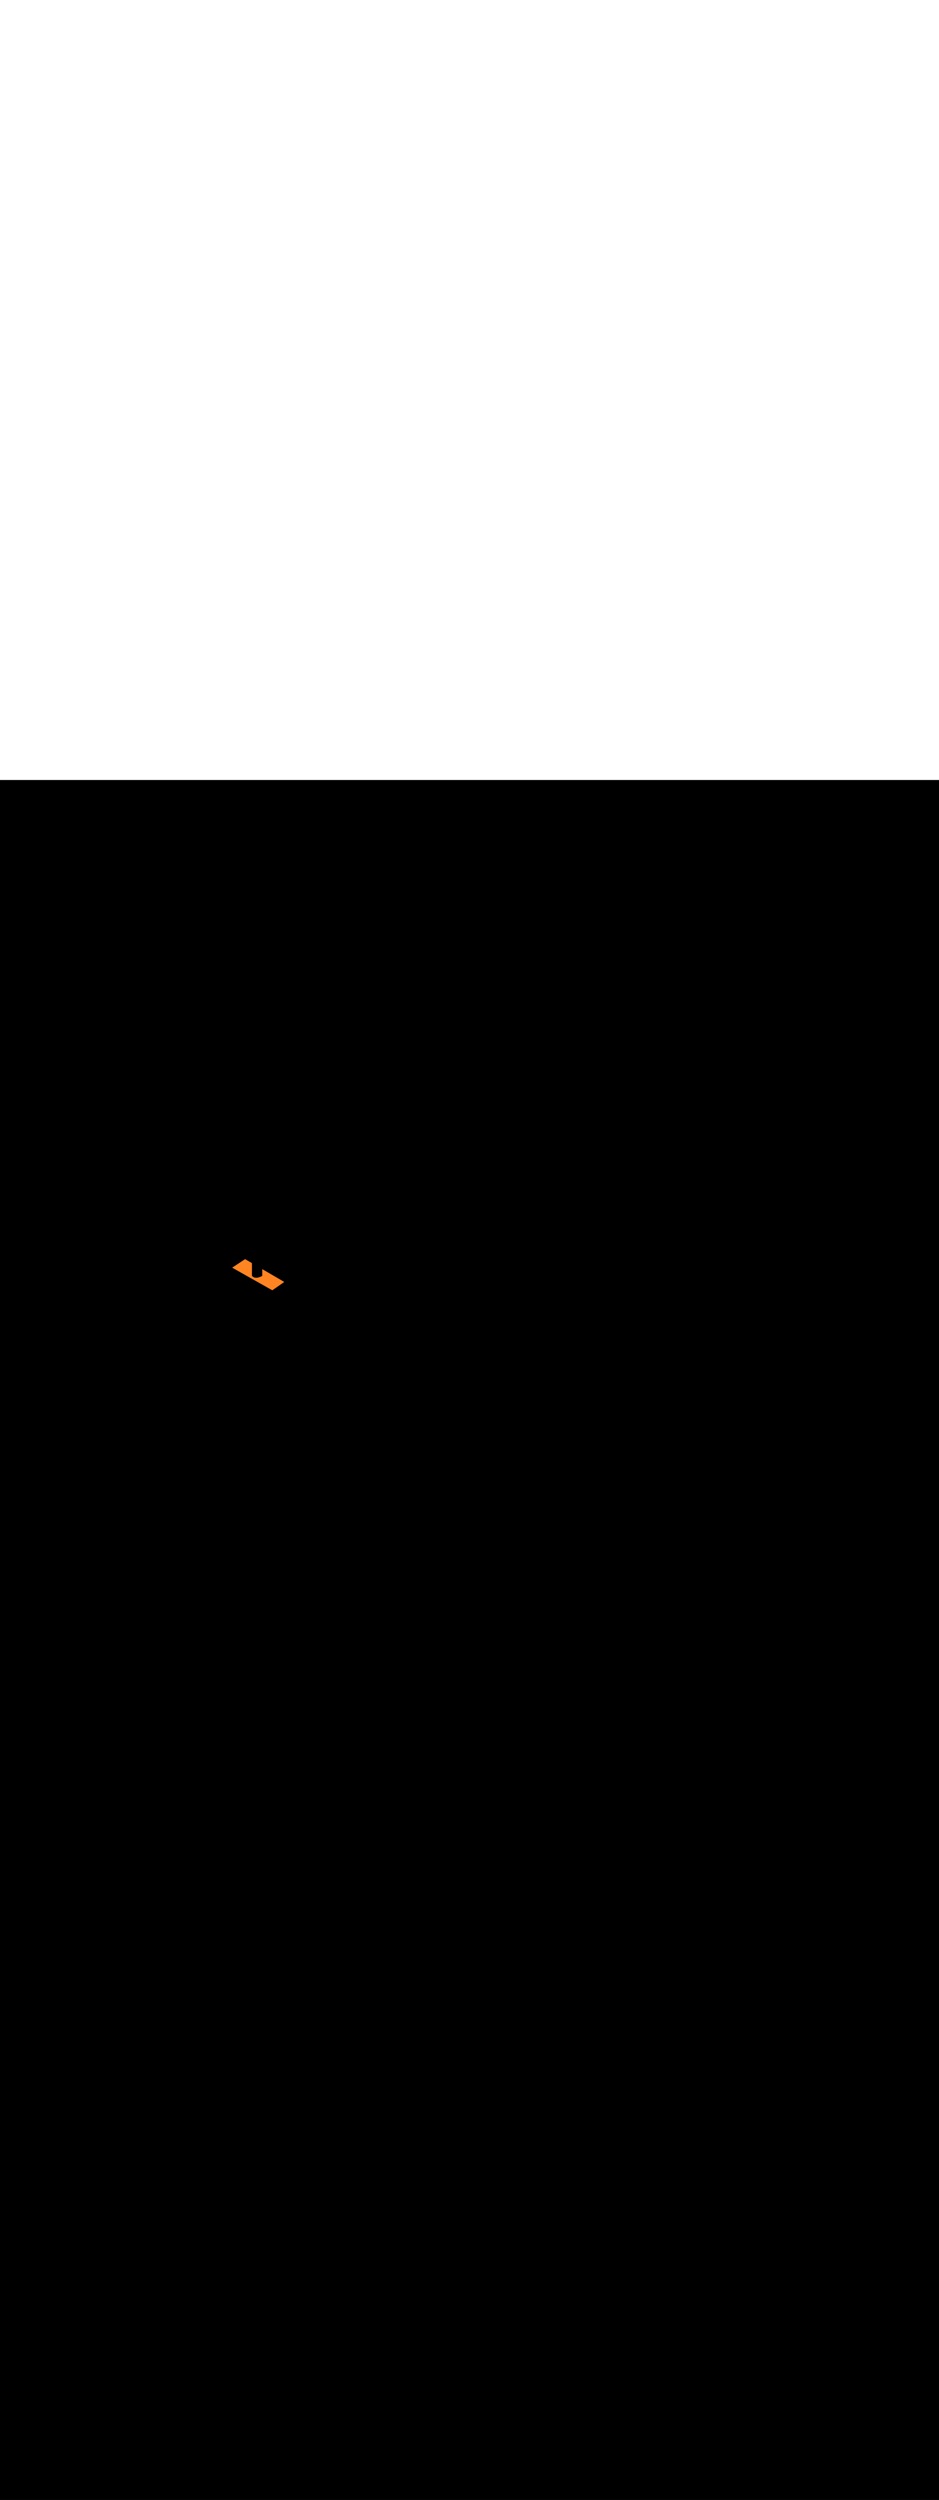 <svg:svg xmlns:svg="http://www.w3.org/2000/svg" version="1.1" id="Layer_1" x="0px" y="0px" viewBox="0 0 500 500" style="width: 188px;" xml:space="preserve" data-imageid="pipeline-31" imageName="Pipeline" class="illustrations_image"><svg:rect x="0" y="0" width="100%" height="100%" fill="black" /><svg:g id="highlighted-segment"><svg:style type="text/css" style="" /><svg:style type="text/css" style="">
	.st0_pipeline-31{fill:#EAC2A7;}
	.st1_pipeline-31{opacity:0.63;fill:url(#SVGID_1_);enable-background:new    ;}
	.st2_pipeline-31{opacity:0.63;fill:url(#SVGID_00000160179602106895528520000002428925925115162253_);enable-background:new    ;}
	.st3_pipeline-31{opacity:0.63;fill:url(#SVGID_00000137130286687107314790000002274324629384346514_);enable-background:new    ;}
	.st4_pipeline-31{opacity:0.63;fill:url(#SVGID_00000060021897825768142520000003461003070705911428_);enable-background:new    ;}
	.st5_pipeline-31{opacity:0.63;fill:url(#SVGID_00000098909511627820371590000002388744079869833603_);enable-background:new    ;}
	.st6_pipeline-31{fill:#6D3209;}
	.st7_pipeline-31{fill:#DF5D00;}
	.st8_pipeline-31{fill:#FF8522;}
	.st9_pipeline-31{fill:#68E1FD;}
	.st10_pipeline-31{fill:#174B6B;}
	.st11_pipeline-31{fill:#08283F;}
	.st12_pipeline-31{fill:#FFFFFF;}
	.st13_pipeline-31{opacity:0.15;fill:#FF8522;enable-background:new    ;}
	.st14_pipeline-31{fill:#FF9F57;}
</svg:style><svg:path class="st8_pipeline-31" points="130.5,254.9 151.3,267 145,271.4 123.7,259.4 &#09;" id="element_66" d="M 130.5 254.9 L 123.7 259.4 L 145.0 271.4 L 151.3 267.0 L 139.7 260.252 L 139.7 263.5 L 139.698 263.549 L 139.69 263.598 L 139.678 263.645 L 139.662 263.691 L 139.641 263.736 L 139.616 263.778 L 139.587 263.817 L 139.554 263.854 L 139.517 263.887 L 139.478 263.916 L 139.436 263.941 L 139.421 263.948 L 139.421 263.948 L 139.313 264.002 L 139.308 264.004 L 139.202 264.055 L 139.197 264.058 L 139.092 264.107 L 139.087 264.109 L 138.983 264.156 L 138.978 264.158 L 138.876 264.203 L 138.871 264.206 L 138.77 264.249 L 138.765 264.251 L 138.666 264.292 L 138.66 264.294 L 138.563 264.333 L 138.557 264.335 L 138.461 264.372 L 138.456 264.374 L 138.361 264.409 L 138.355 264.412 L 138.263 264.445 L 138.257 264.447 L 138.165 264.478 L 138.159 264.48 L 138.069 264.51 L 138.063 264.512 L 137.974 264.54 L 137.968 264.542 L 137.881 264.568 L 137.874 264.57 L 137.789 264.594 L 137.782 264.596 L 137.698 264.619 L 137.691 264.621 L 137.608 264.642 L 137.601 264.643 L 137.52 264.663 L 137.513 264.665 L 137.433 264.683 L 137.425 264.684 L 137.347 264.701 L 137.339 264.702 L 137.262 264.717 L 137.255 264.718 L 137.179 264.732 L 137.171 264.733 L 137.097 264.745 L 137.089 264.746 L 137.016 264.757 L 137.008 264.758 L 136.936 264.767 L 136.928 264.768 L 136.858 264.776 L 136.85 264.777 L 136.781 264.783 L 136.772 264.784 L 136.704 264.789 L 136.696 264.79 L 136.63 264.794 L 136.621 264.794 L 136.556 264.797 L 136.547 264.798 L 136.483 264.799 L 136.474 264.799 L 136.412 264.8 L 136.403 264.8 L 136.342 264.799 L 136.333 264.799 L 136.273 264.798 L 136.264 264.797 L 136.205 264.795 L 136.196 264.794 L 136.138 264.791 L 136.129 264.79 L 136.072 264.785 L 136.063 264.784 L 136.008 264.779 L 135.999 264.778 L 135.945 264.771 L 135.935 264.77 L 135.883 264.763 L 135.873 264.761 L 135.822 264.753 L 135.812 264.752 L 135.762 264.743 L 135.753 264.741 L 135.703 264.731 L 135.694 264.729 L 135.646 264.719 L 135.636 264.717 L 135.59 264.706 L 135.58 264.703 L 135.534 264.691 L 135.525 264.689 L 135.48 264.676 L 135.471 264.674 L 135.428 264.661 L 135.418 264.658 L 135.376 264.644 L 135.367 264.641 L 135.325 264.627 L 135.316 264.624 L 135.276 264.609 L 135.267 264.606 L 135.228 264.591 L 135.219 264.587 L 135.181 264.571 L 135.172 264.568 L 135.135 264.552 L 135.126 264.548 L 135.09 264.532 L 135.082 264.528 L 135.047 264.511 L 135.038 264.507 L 135.004 264.49 L 134.996 264.486 L 134.963 264.468 L 134.955 264.464 L 134.923 264.446 L 134.915 264.442 L 134.884 264.424 L 134.876 264.42 L 134.846 264.402 L 134.839 264.397 L 134.81 264.379 L 134.802 264.374 L 134.774 264.356 L 134.767 264.351 L 134.74 264.333 L 134.733 264.328 L 134.707 264.31 L 134.699 264.305 L 134.674 264.287 L 134.667 264.282 L 134.643 264.264 L 134.637 264.259 L 134.613 264.24 L 134.607 264.235 L 134.584 264.217 L 134.578 264.212 L 134.557 264.194 L 134.55 264.189 L 134.53 264.171 L 134.524 264.166 L 134.504 264.149 L 134.498 264.143 L 134.479 264.126 L 134.474 264.121 L 134.456 264.104 L 134.45 264.099 L 134.433 264.082 L 134.428 264.077 L 134.411 264.06 L 134.406 264.055 L 134.391 264.039 L 134.386 264.034 L 134.371 264.018 L 134.366 264.013 L 134.353 263.998 L 134.348 263.993 L 134.335 263.978 L 134.33 263.973 L 134.318 263.959 L 134.314 263.953 L 134.302 263.94 L 134.298 263.935 L 134.287 263.922 L 134.283 263.916 L 134.273 263.904 L 134.269 263.899 L 134.26 263.887 L 134.256 263.882 L 134.248 263.871 L 134.244 263.866 L 134.236 263.855 L 134.233 263.851 L 134.226 263.841 L 134.222 263.836 L 134.216 263.827 L 134.213 263.822 L 134.207 263.814 L 134.204 263.809 L 134.199 263.802 L 134.196 263.797 L 134.192 263.791 L 134.189 263.786 L 134.185 263.781 L 134.183 263.776 L 134.18 263.771 L 134.177 263.767 L 134.175 263.763 L 134.172 263.759 L 134.171 263.756 L 134.168 263.752 L 134.167 263.75 L 134.165 263.746 L 134.165 263.746 L 134.142 263.7 L 134.124 263.652 L 134.111 263.602 L 134.103 263.551 L 134.1 263.5 L 134.1 256.994 L 130.5 254.9 Z" style="" /><svg:path class="st8_pipeline-31" points="130.5,254.9 151.3,267 145,271.4 123.7,259.4 &#09;" id="element_66" d="M 130.5 254.9 L 123.7 259.4 L 145.0 271.4 L 151.3 267.0 L 139.7 260.252 L 139.7 263.5 L 139.698 263.549 L 139.69 263.598 L 139.678 263.645 L 139.662 263.691 L 139.641 263.736 L 139.616 263.778 L 139.587 263.817 L 139.554 263.854 L 139.517 263.887 L 139.478 263.916 L 139.436 263.941 L 139.421 263.948 L 139.421 263.948 L 139.313 264.002 L 139.308 264.004 L 139.202 264.055 L 139.197 264.058 L 139.092 264.107 L 139.087 264.109 L 138.983 264.156 L 138.978 264.158 L 138.876 264.203 L 138.871 264.206 L 138.77 264.249 L 138.765 264.251 L 138.666 264.292 L 138.66 264.294 L 138.563 264.333 L 138.557 264.335 L 138.461 264.372 L 138.456 264.374 L 138.361 264.409 L 138.355 264.412 L 138.263 264.445 L 138.257 264.447 L 138.165 264.478 L 138.159 264.48 L 138.069 264.51 L 138.063 264.512 L 137.974 264.54 L 137.968 264.542 L 137.881 264.568 L 137.874 264.57 L 137.789 264.594 L 137.782 264.596 L 137.698 264.619 L 137.691 264.621 L 137.608 264.642 L 137.601 264.643 L 137.52 264.663 L 137.513 264.665 L 137.433 264.683 L 137.425 264.684 L 137.347 264.701 L 137.339 264.702 L 137.262 264.717 L 137.255 264.718 L 137.179 264.732 L 137.171 264.733 L 137.097 264.745 L 137.089 264.746 L 137.016 264.757 L 137.008 264.758 L 136.936 264.767 L 136.928 264.768 L 136.858 264.776 L 136.85 264.777 L 136.781 264.783 L 136.772 264.784 L 136.704 264.789 L 136.696 264.79 L 136.63 264.794 L 136.621 264.794 L 136.556 264.797 L 136.547 264.798 L 136.483 264.799 L 136.474 264.799 L 136.412 264.8 L 136.403 264.8 L 136.342 264.799 L 136.333 264.799 L 136.273 264.798 L 136.264 264.797 L 136.205 264.795 L 136.196 264.794 L 136.138 264.791 L 136.129 264.79 L 136.072 264.785 L 136.063 264.784 L 136.008 264.779 L 135.999 264.778 L 135.945 264.771 L 135.935 264.77 L 135.883 264.763 L 135.873 264.761 L 135.822 264.753 L 135.812 264.752 L 135.762 264.743 L 135.753 264.741 L 135.703 264.731 L 135.694 264.729 L 135.646 264.719 L 135.636 264.717 L 135.59 264.706 L 135.58 264.703 L 135.534 264.691 L 135.525 264.689 L 135.48 264.676 L 135.471 264.674 L 135.428 264.661 L 135.418 264.658 L 135.376 264.644 L 135.367 264.641 L 135.325 264.627 L 135.316 264.624 L 135.276 264.609 L 135.267 264.606 L 135.228 264.591 L 135.219 264.587 L 135.181 264.571 L 135.172 264.568 L 135.135 264.552 L 135.126 264.548 L 135.09 264.532 L 135.082 264.528 L 135.047 264.511 L 135.038 264.507 L 135.004 264.49 L 134.996 264.486 L 134.963 264.468 L 134.955 264.464 L 134.923 264.446 L 134.915 264.442 L 134.884 264.424 L 134.876 264.42 L 134.846 264.402 L 134.839 264.397 L 134.81 264.379 L 134.802 264.374 L 134.774 264.356 L 134.767 264.351 L 134.74 264.333 L 134.733 264.328 L 134.707 264.31 L 134.699 264.305 L 134.674 264.287 L 134.667 264.282 L 134.643 264.264 L 134.637 264.259 L 134.613 264.24 L 134.607 264.235 L 134.584 264.217 L 134.578 264.212 L 134.557 264.194 L 134.55 264.189 L 134.53 264.171 L 134.524 264.166 L 134.504 264.149 L 134.498 264.143 L 134.479 264.126 L 134.474 264.121 L 134.456 264.104 L 134.45 264.099 L 134.433 264.082 L 134.428 264.077 L 134.411 264.06 L 134.406 264.055 L 134.391 264.039 L 134.386 264.034 L 134.371 264.018 L 134.366 264.013 L 134.353 263.998 L 134.348 263.993 L 134.335 263.978 L 134.33 263.973 L 134.318 263.959 L 134.314 263.953 L 134.302 263.94 L 134.298 263.935 L 134.287 263.922 L 134.283 263.916 L 134.273 263.904 L 134.269 263.899 L 134.26 263.887 L 134.256 263.882 L 134.248 263.871 L 134.244 263.866 L 134.236 263.855 L 134.233 263.851 L 134.226 263.841 L 134.222 263.836 L 134.216 263.827 L 134.213 263.822 L 134.207 263.814 L 134.204 263.809 L 134.199 263.802 L 134.196 263.797 L 134.192 263.791 L 134.189 263.786 L 134.185 263.781 L 134.183 263.776 L 134.18 263.771 L 134.177 263.767 L 134.175 263.763 L 134.172 263.759 L 134.171 263.756 L 134.168 263.752 L 134.167 263.75 L 134.165 263.746 L 134.165 263.746 L 134.142 263.7 L 134.124 263.652 L 134.111 263.602 L 134.103 263.551 L 134.1 263.5 L 134.1 256.994 L 130.5 254.9 Z" style="" /></svg:g></svg:svg>